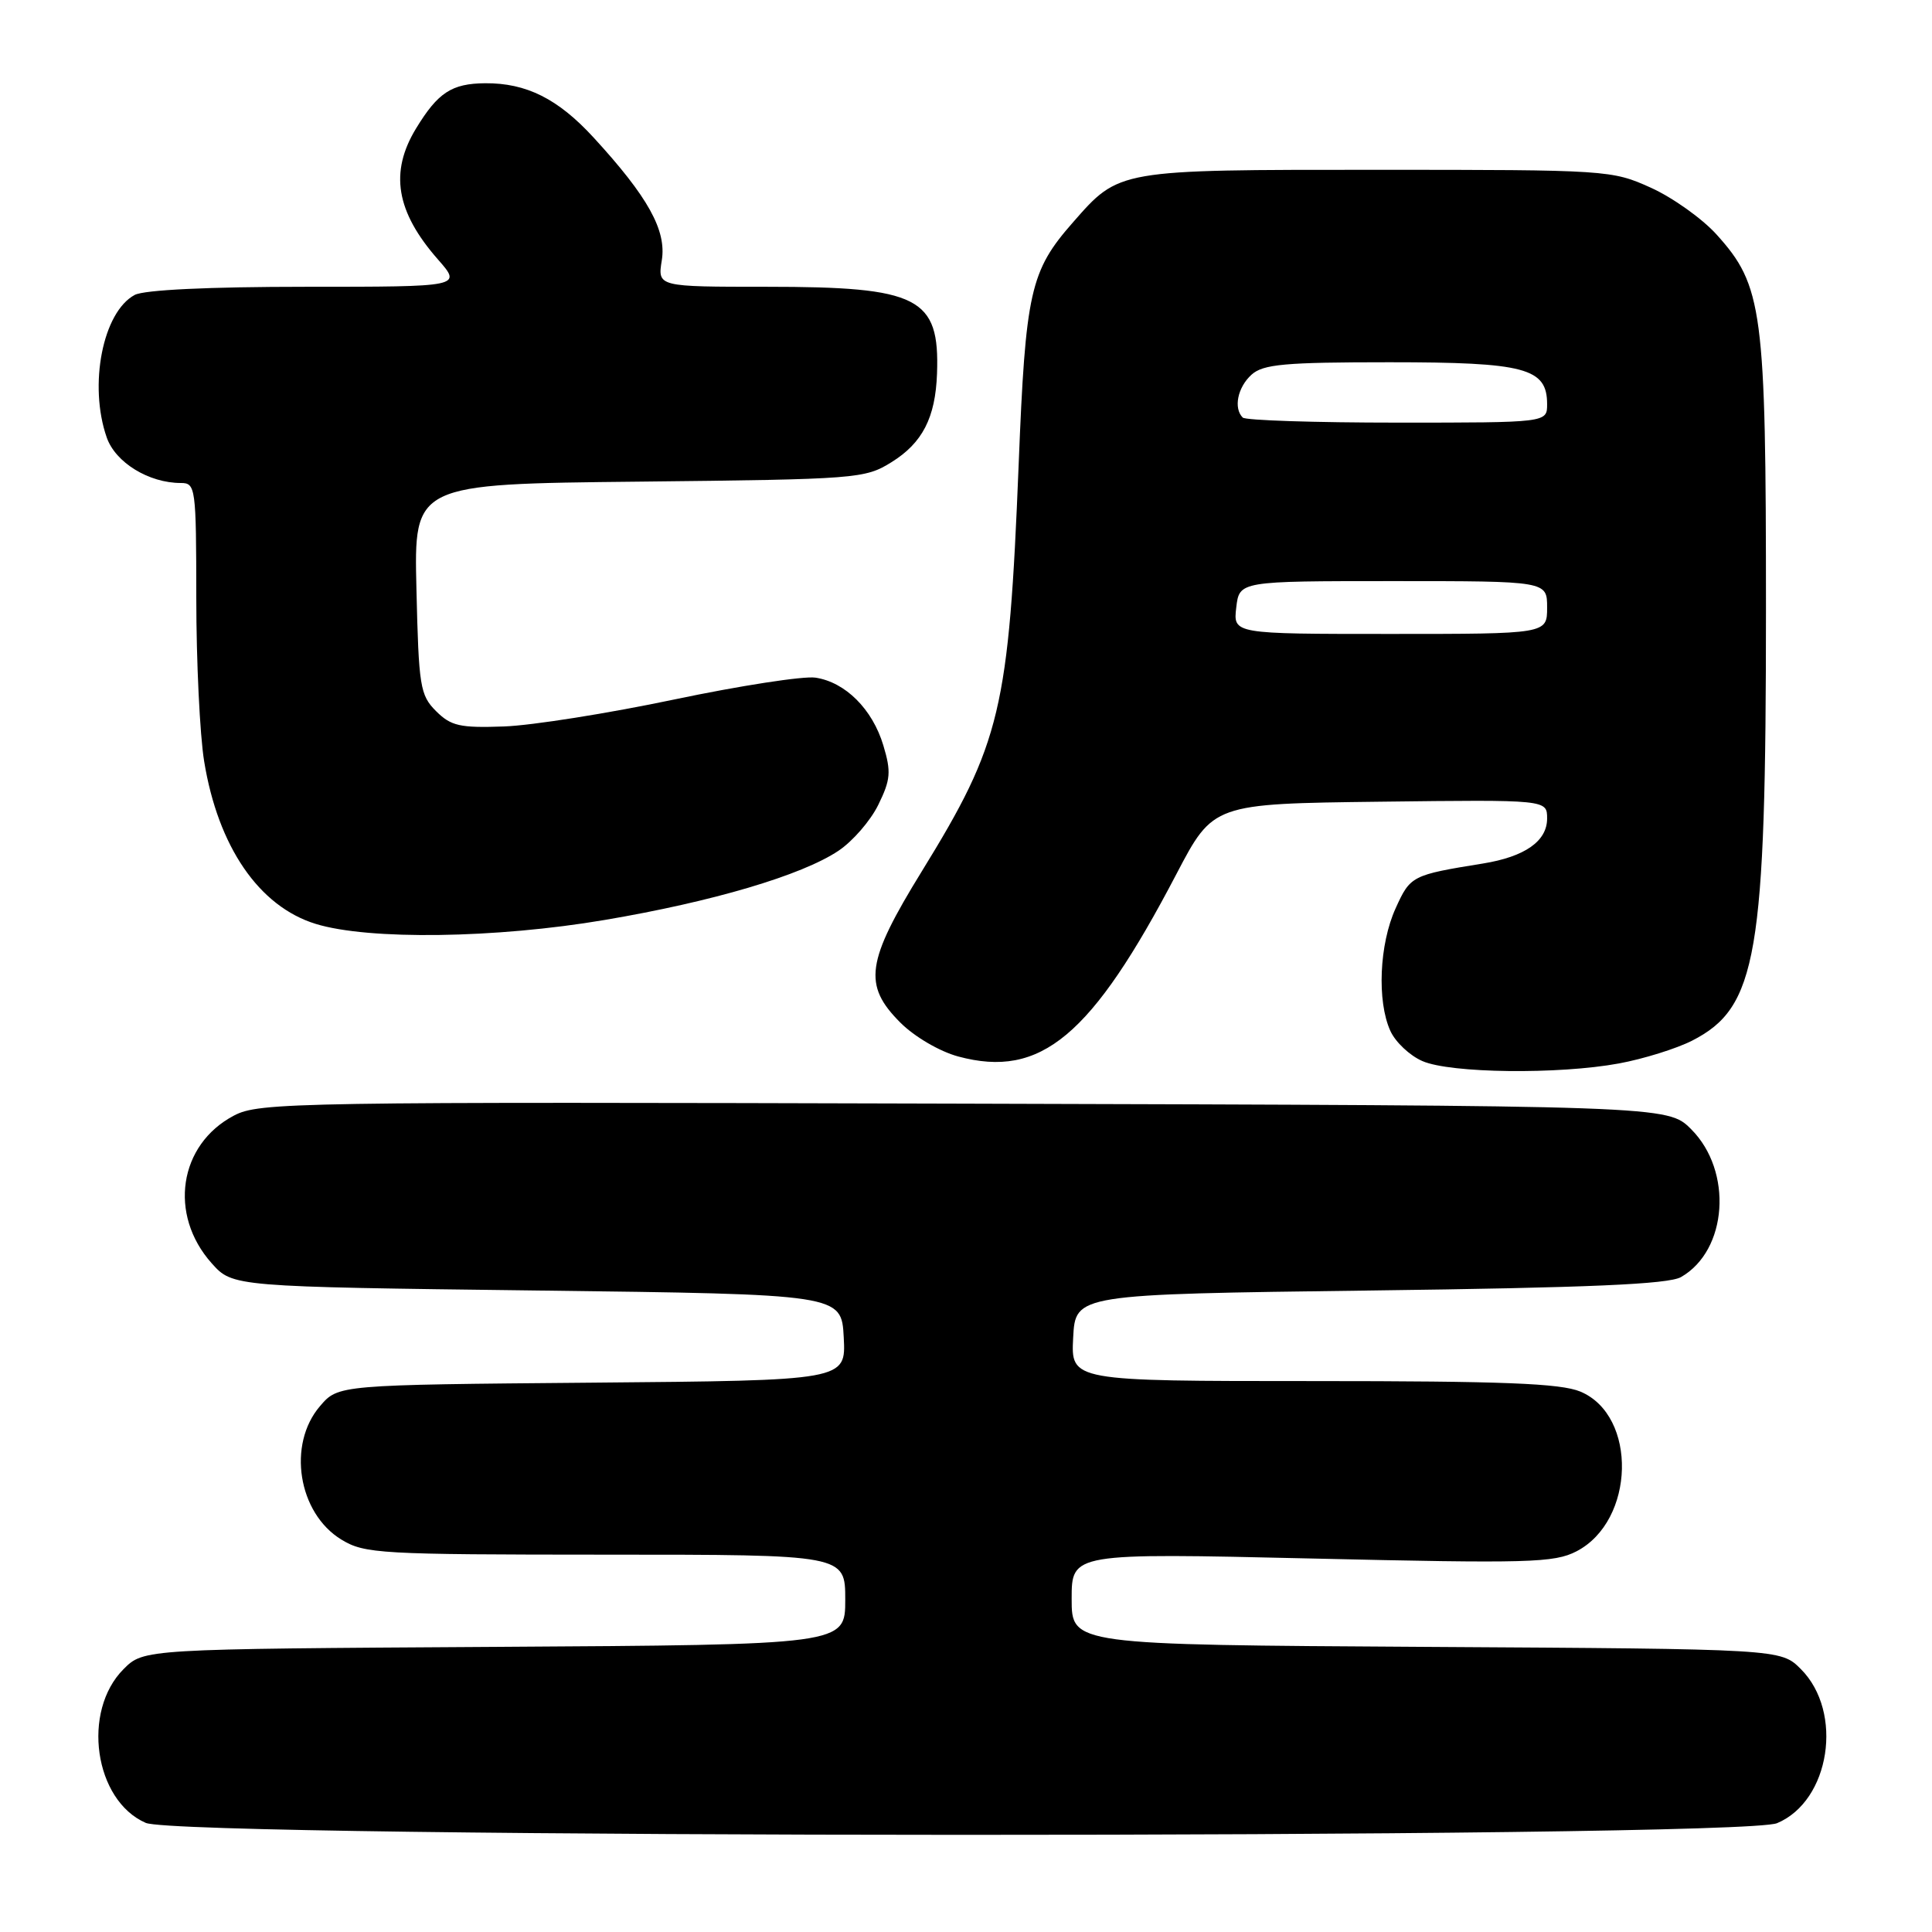 <?xml version="1.0" encoding="UTF-8" standalone="no"?>
<!DOCTYPE svg PUBLIC "-//W3C//DTD SVG 1.1//EN" "http://www.w3.org/Graphics/SVG/1.1/DTD/svg11.dtd" >
<svg xmlns="http://www.w3.org/2000/svg" xmlns:xlink="http://www.w3.org/1999/xlink" version="1.1" viewBox="0 0 256 256">
 <g >
 <path fill="currentColor"
d=" M 235.47 241.58 C 242.50 238.64 244.32 226.86 238.62 221.16 C 235.96 218.50 235.96 218.50 188.98 218.22 C 142.00 217.94 142.00 217.94 142.00 211.86 C 142.00 205.78 142.00 205.78 173.81 206.51 C 202.61 207.18 205.94 207.08 208.89 205.56 C 216.67 201.53 217.00 187.57 209.40 184.39 C 206.78 183.30 199.14 183.00 173.98 183.00 C 141.90 183.00 141.90 183.00 142.20 177.25 C 142.50 171.50 142.50 171.50 181.50 171.00 C 210.57 170.63 221.07 170.17 222.74 169.22 C 228.92 165.69 229.64 155.18 224.09 149.63 C 220.96 146.50 220.96 146.50 127.73 146.24 C 38.83 145.99 34.34 146.06 31.00 147.82 C 23.69 151.66 22.29 160.94 28.05 167.39 C 30.83 170.50 30.83 170.50 71.17 171.00 C 111.50 171.50 111.50 171.50 111.80 177.21 C 112.10 182.92 112.10 182.92 78.46 183.21 C 44.82 183.50 44.82 183.50 42.41 186.31 C 38.04 191.39 39.49 200.50 45.23 204.00 C 48.32 205.88 50.28 205.99 80.25 206.00 C 112.00 206.00 112.00 206.00 112.00 211.97 C 112.00 217.94 112.00 217.94 65.52 218.22 C 19.04 218.50 19.04 218.50 16.38 221.16 C 10.79 226.75 12.49 238.57 19.31 241.54 C 24.13 243.63 230.46 243.67 235.47 241.58 Z  M 214.53 140.91 C 217.78 140.31 222.13 138.95 224.20 137.90 C 232.84 133.49 234.00 126.70 234.00 80.72 C 234.00 41.05 233.58 37.86 227.44 31.06 C 225.54 28.96 221.62 26.17 218.74 24.87 C 213.59 22.54 212.97 22.50 182.50 22.50 C 147.99 22.50 148.33 22.44 142.15 29.49 C 136.51 35.91 135.89 38.64 134.98 61.50 C 133.67 94.06 132.63 98.43 122.14 115.46 C 114.76 127.44 114.32 130.52 119.31 135.51 C 121.18 137.38 124.52 139.33 126.97 139.99 C 137.92 142.94 144.63 137.33 155.89 115.80 C 160.76 106.50 160.76 106.50 182.88 106.23 C 205.00 105.96 205.00 105.96 205.00 108.46 C 205.00 111.46 202.06 113.52 196.50 114.42 C 187.08 115.94 186.88 116.04 184.93 120.35 C 182.76 125.11 182.44 132.67 184.23 136.60 C 184.90 138.08 186.81 139.88 188.48 140.60 C 192.19 142.22 206.52 142.39 214.53 140.91 Z  M 80.12 121.90 C 94.43 119.48 106.22 115.99 111.09 112.74 C 112.97 111.49 115.35 108.75 116.38 106.64 C 118.01 103.32 118.10 102.27 117.05 98.78 C 115.61 93.97 112.01 90.38 108.04 89.79 C 106.45 89.56 98.03 90.86 89.32 92.69 C 80.62 94.52 70.48 96.13 66.78 96.26 C 60.94 96.47 59.76 96.20 57.78 94.23 C 55.66 92.11 55.48 90.96 55.18 78.04 C 54.85 64.13 54.85 64.13 84.68 63.82 C 113.62 63.51 114.61 63.43 118.13 61.24 C 122.23 58.69 123.95 55.35 124.16 49.50 C 124.52 39.40 121.77 38.00 101.59 38.00 C 87.13 38.00 87.13 38.00 87.69 34.50 C 88.34 30.53 85.86 26.07 78.65 18.22 C 73.93 13.08 69.74 10.99 64.28 11.03 C 59.85 11.07 58.03 12.26 55.13 17.02 C 51.60 22.82 52.47 28.05 58.04 34.39 C 61.21 38.00 61.21 38.00 40.54 38.00 C 27.64 38.00 19.11 38.41 17.85 39.08 C 13.62 41.34 11.72 51.02 14.14 57.96 C 15.29 61.28 19.71 64.00 23.97 64.00 C 25.92 64.00 26.00 64.59 26.01 79.25 C 26.01 87.64 26.48 97.37 27.05 100.87 C 28.89 112.19 34.32 120.11 41.83 122.42 C 48.84 124.58 65.68 124.35 80.12 121.90 Z  M 163.81 80.50 C 164.22 77.00 164.22 77.00 184.61 77.00 C 205.00 77.00 205.00 77.00 205.00 80.50 C 205.00 84.00 205.00 84.00 184.20 84.00 C 163.40 84.00 163.40 84.00 163.81 80.50 Z  M 164.67 55.33 C 163.42 54.09 163.99 51.32 165.83 49.65 C 167.37 48.26 170.20 48.00 184.11 48.00 C 202.11 48.00 205.00 48.77 205.00 53.56 C 205.00 56.00 205.00 56.00 185.17 56.00 C 174.26 56.00 165.03 55.70 164.67 55.33 Z "/>
</g>
</svg>